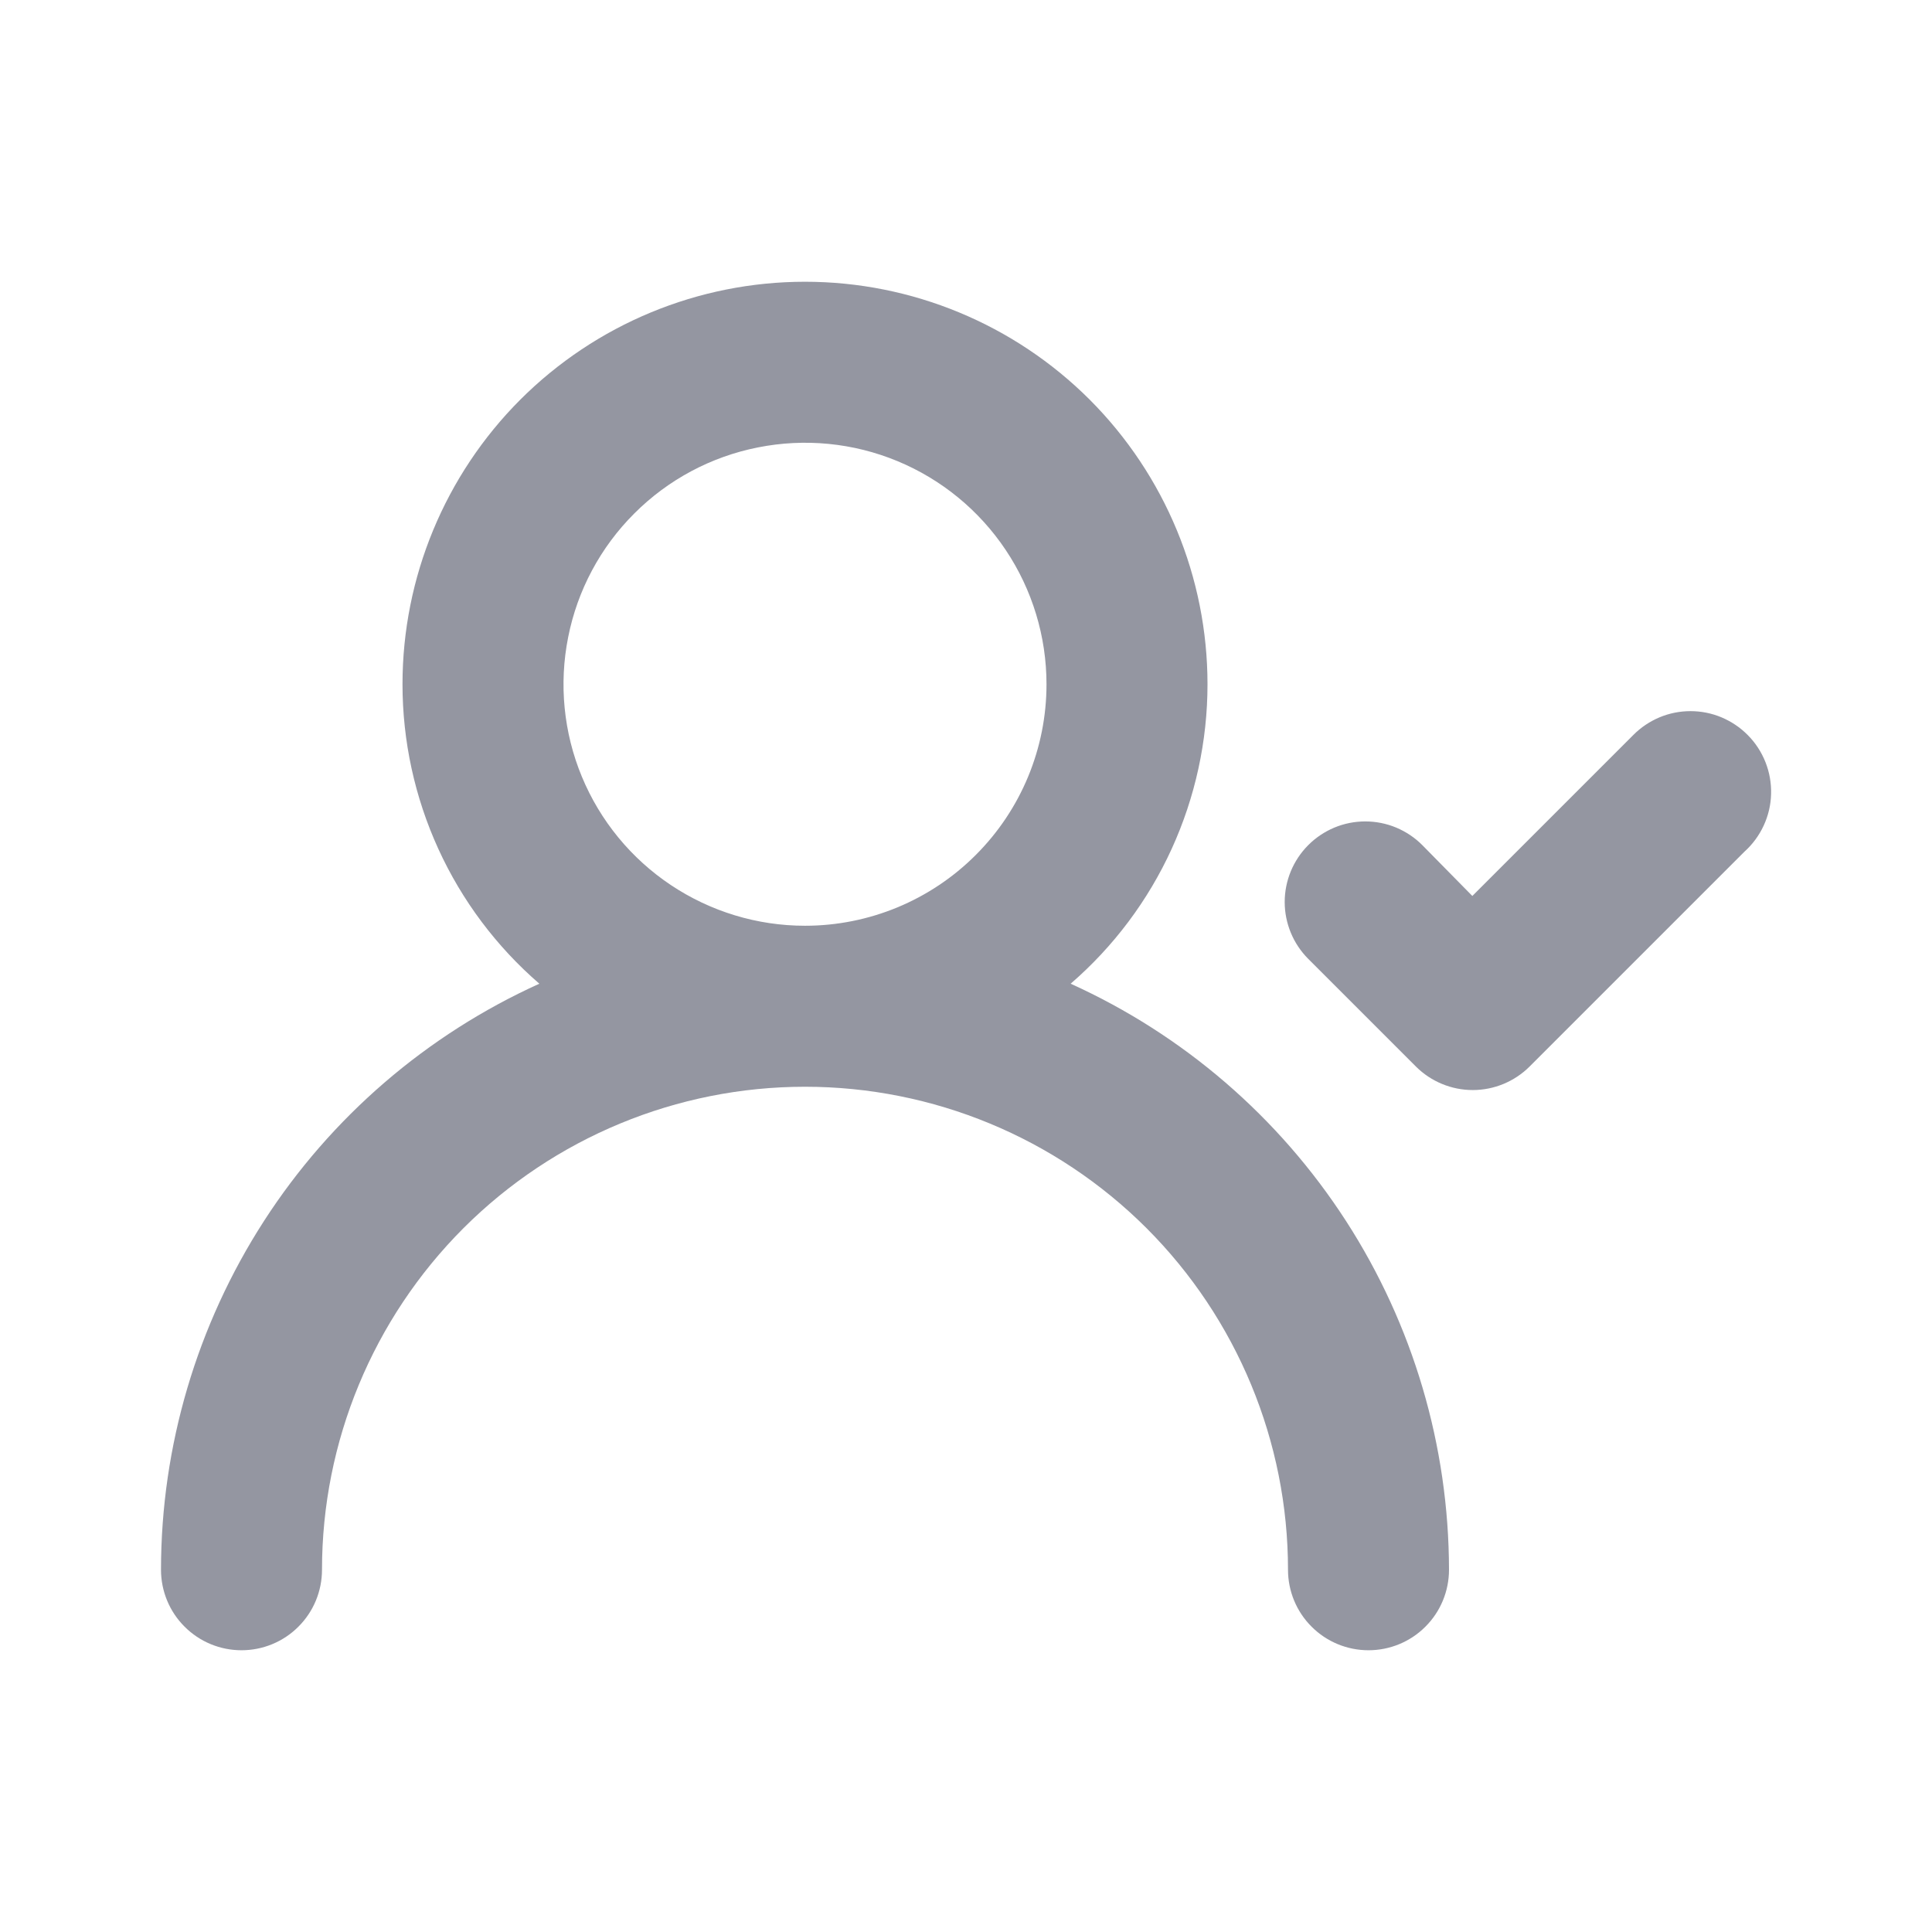 <svg xmlns="http://www.w3.org/2000/svg" width="24" height="24" viewBox="0 0 24 24" fill="none">
  <path d="M13.3 12.22C13.834 11.758 14.262 11.187 14.555 10.545C14.848 9.903 15 9.206 15 8.5C15 7.174 14.473 5.902 13.536 4.964C12.598 4.027 11.326 3.5 10 3.5C8.674 3.5 7.402 4.027 6.464 4.964C5.527 5.902 5 7.174 5 8.5C5 9.206 5.152 9.903 5.445 10.545C5.738 11.187 6.166 11.758 6.7 12.22C5.3 12.854 4.112 13.877 3.279 15.168C2.446 16.46 2.001 17.963 2 19.5C2 19.765 2.105 20.02 2.293 20.207C2.48 20.395 2.735 20.5 3 20.5C3.265 20.5 3.52 20.395 3.707 20.207C3.895 20.02 4 19.765 4 19.5C4 17.909 4.632 16.383 5.757 15.257C6.883 14.132 8.409 13.5 10 13.5C11.591 13.5 13.117 14.132 14.243 15.257C15.368 16.383 16 17.909 16 19.5C16 19.765 16.105 20.02 16.293 20.207C16.48 20.395 16.735 20.5 17 20.5C17.265 20.5 17.52 20.395 17.707 20.207C17.895 20.02 18 19.765 18 19.5C17.998 17.963 17.555 16.46 16.721 15.168C15.887 13.877 14.7 12.854 13.3 12.22ZM10 11.5C9.407 11.5 8.827 11.324 8.333 10.994C7.84 10.665 7.455 10.196 7.228 9.648C7.001 9.1 6.942 8.497 7.058 7.915C7.173 7.333 7.459 6.798 7.879 6.379C8.298 5.959 8.833 5.673 9.415 5.558C9.997 5.442 10.6 5.501 11.148 5.728C11.696 5.955 12.165 6.34 12.494 6.833C12.824 7.327 13 7.907 13 8.5C13 9.296 12.684 10.059 12.121 10.621C11.559 11.184 10.796 11.5 10 11.5ZM21.71 9.13C21.617 9.036 21.506 8.962 21.385 8.911C21.263 8.86 21.132 8.834 21 8.834C20.868 8.834 20.737 8.86 20.615 8.911C20.494 8.962 20.383 9.036 20.29 9.13L18.29 11.13L17.67 10.5C17.577 10.406 17.466 10.332 17.345 10.281C17.223 10.23 17.092 10.204 16.96 10.204C16.828 10.204 16.697 10.23 16.575 10.281C16.454 10.332 16.343 10.406 16.25 10.5C16.064 10.687 15.959 10.941 15.959 11.205C15.959 11.469 16.064 11.723 16.25 11.91L17.59 13.25C17.777 13.436 18.031 13.541 18.295 13.541C18.559 13.541 18.813 13.436 19 13.25L21.67 10.58C21.771 10.489 21.852 10.379 21.909 10.256C21.966 10.133 21.998 9.999 22.001 9.864C22.005 9.728 21.981 9.593 21.931 9.467C21.881 9.341 21.806 9.226 21.71 9.13Z" fill="#9496A1"/>
</svg>